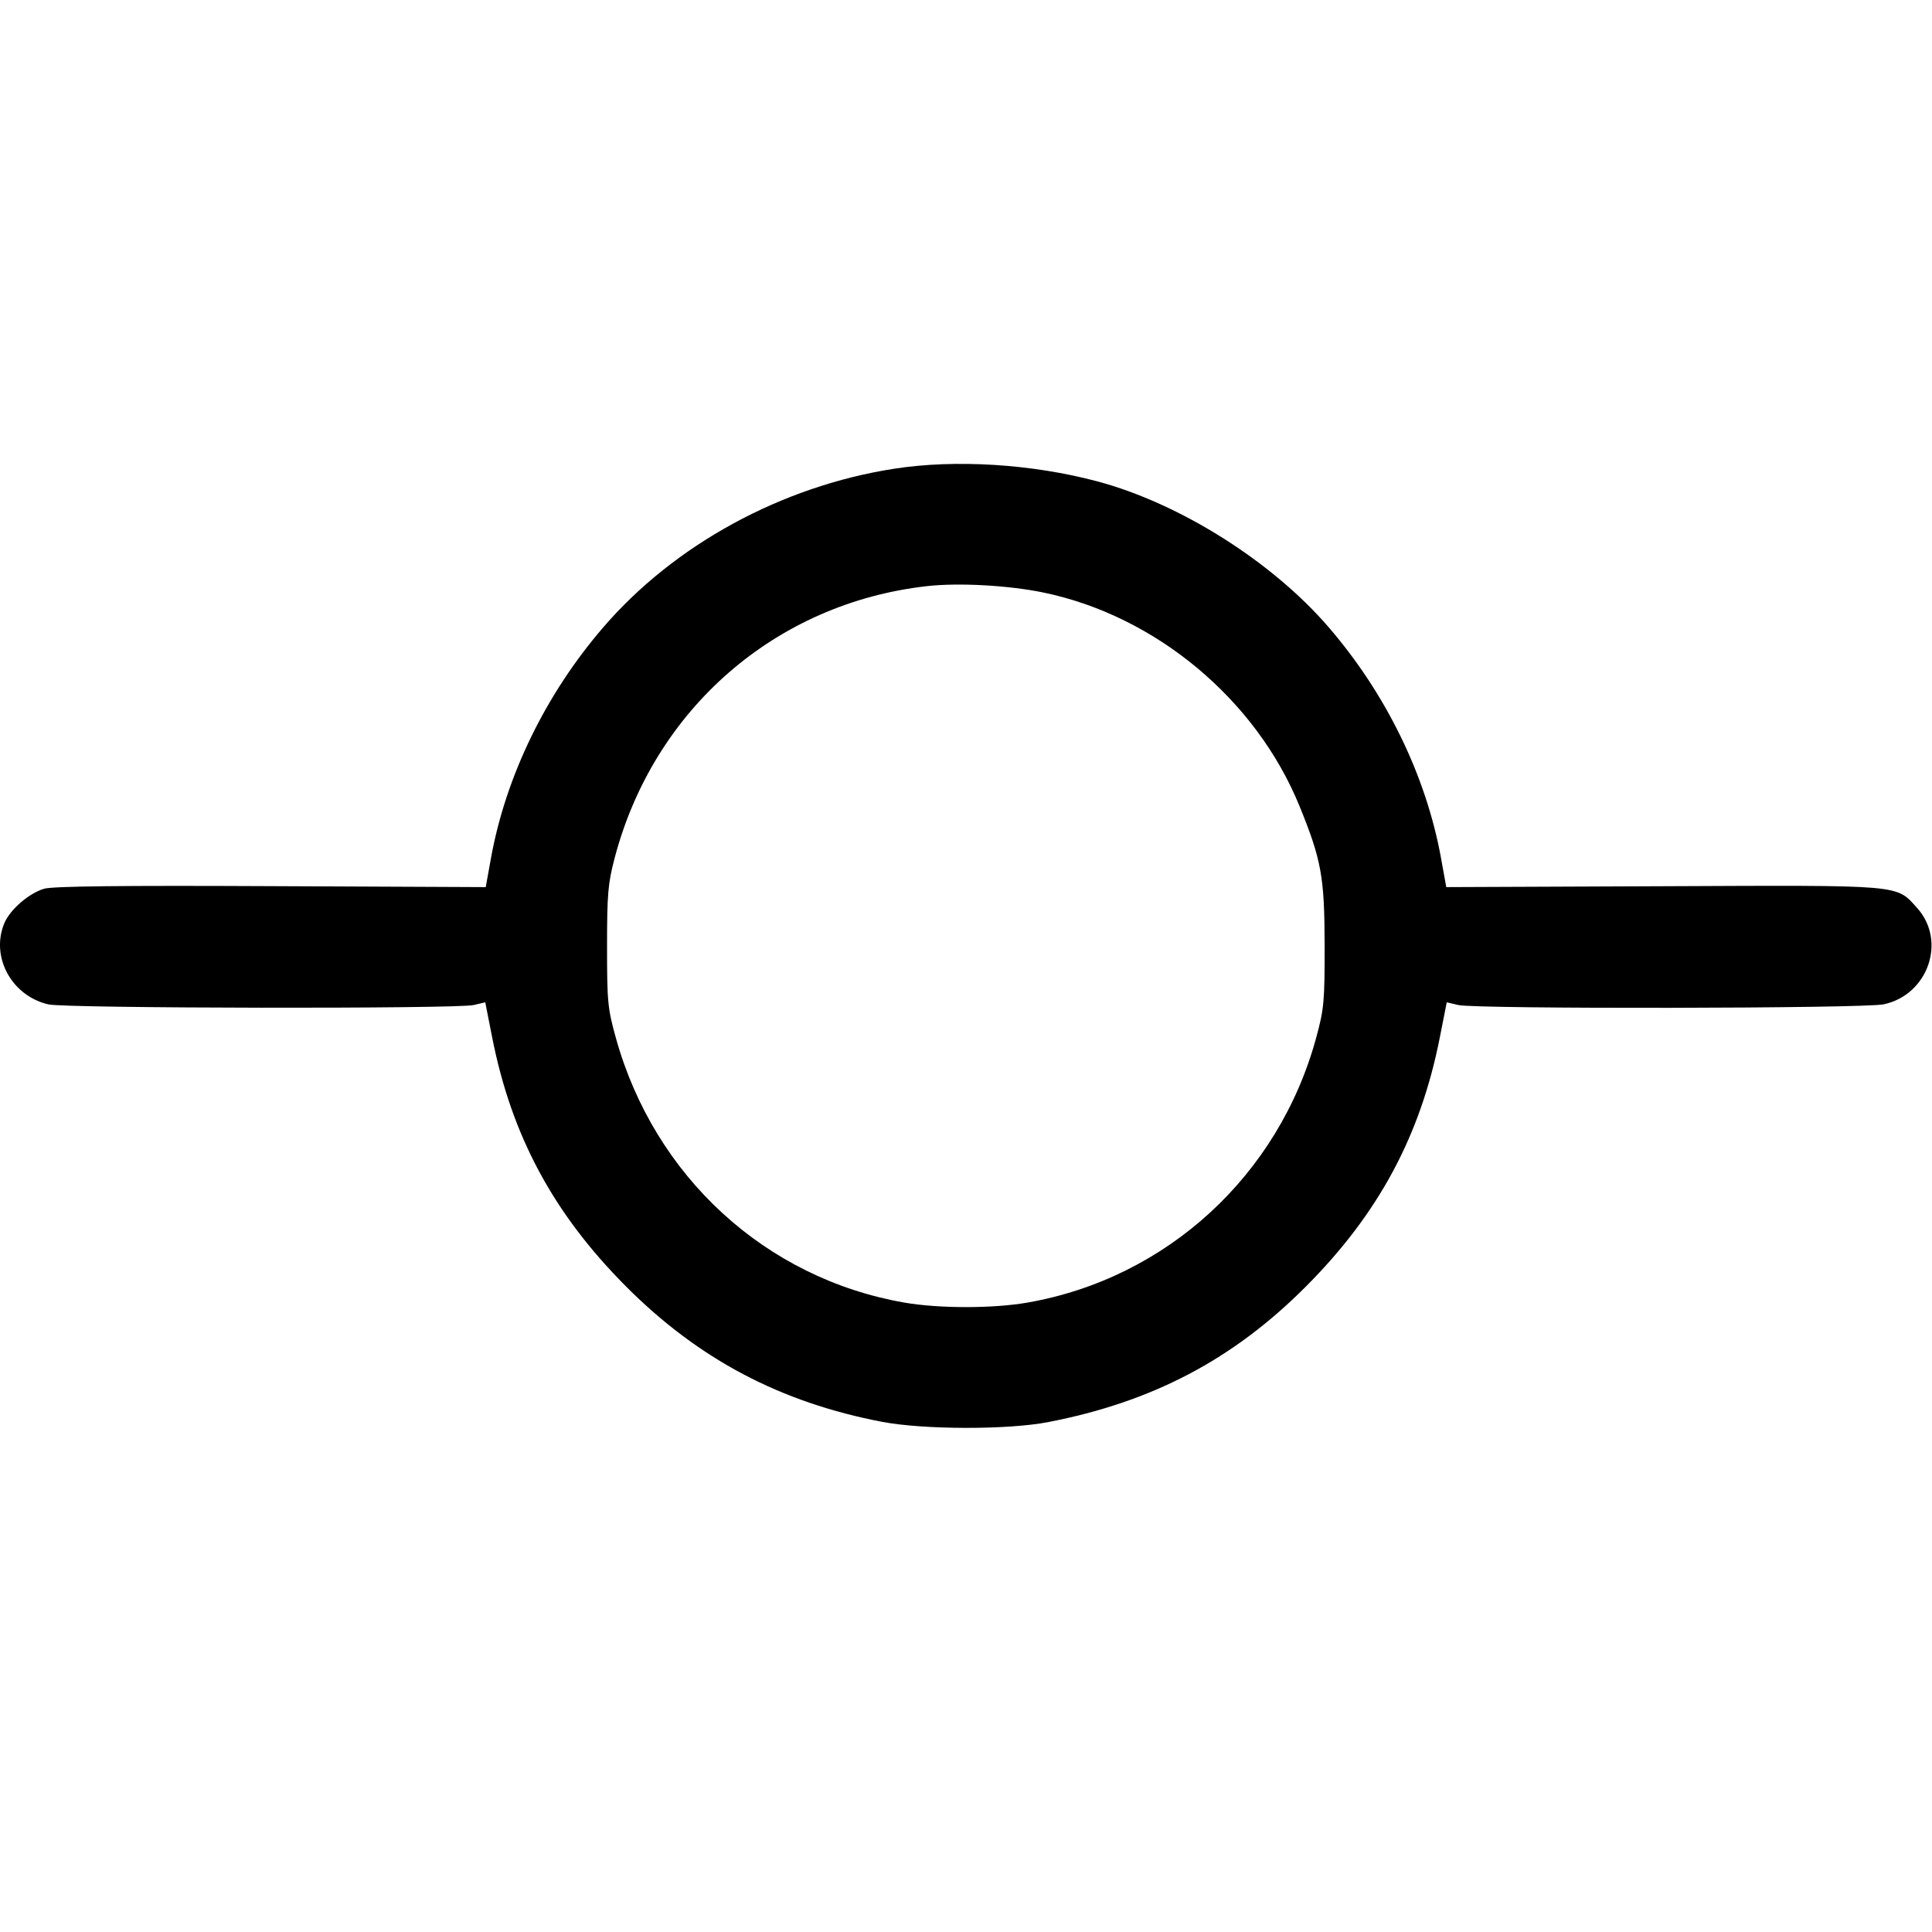 <svg xmlns="http://www.w3.org/2000/svg" width="24" height="24" viewBox="0 0 24 24"><path d="M11.106 5.823 C 9.709 6.040,8.376 6.767,7.493 7.794 C 6.779 8.623,6.284 9.640,6.099 10.660 L 6.034 11.020 3.367 11.008 C 1.512 10.999,0.654 11.009,0.549 11.040 C 0.360 11.095,0.125 11.299,0.054 11.468 C -0.120 11.885,0.143 12.371,0.601 12.477 C 0.819 12.527,5.671 12.534,5.884 12.485 L 6.028 12.451 6.115 12.892 C 6.356 14.111,6.876 15.078,7.779 15.983 C 8.679 16.885,9.694 17.421,10.960 17.663 C 11.477 17.761,12.518 17.763,13.020 17.666 C 14.314 17.416,15.319 16.888,16.221 15.983 C 17.124 15.078,17.644 14.111,17.885 12.892 L 17.972 12.451 18.116 12.485 C 18.338 12.536,23.156 12.529,23.400 12.476 C 23.952 12.358,24.184 11.688,23.815 11.279 C 23.550 10.986,23.661 10.996,20.653 11.009 L 17.966 11.020 17.901 10.660 C 17.716 9.640,17.221 8.623,16.507 7.794 C 15.804 6.976,14.656 6.253,13.629 5.979 C 12.817 5.763,11.868 5.704,11.106 5.823 M12.959 7.360 C 14.355 7.648,15.602 8.687,16.143 10.014 C 16.415 10.681,16.454 10.896,16.455 11.740 C 16.456 12.438,16.448 12.532,16.351 12.888 C 15.886 14.600,14.495 15.878,12.765 16.181 C 12.336 16.256,11.665 16.256,11.233 16.181 C 9.509 15.880,8.130 14.616,7.651 12.895 C 7.549 12.530,7.541 12.444,7.541 11.760 C 7.541 11.110,7.552 10.976,7.635 10.660 C 8.121 8.810,9.635 7.492,11.517 7.281 C 11.908 7.237,12.527 7.271,12.959 7.360 " stroke="none" fill-rule="evenodd" fill="black"></path></svg>